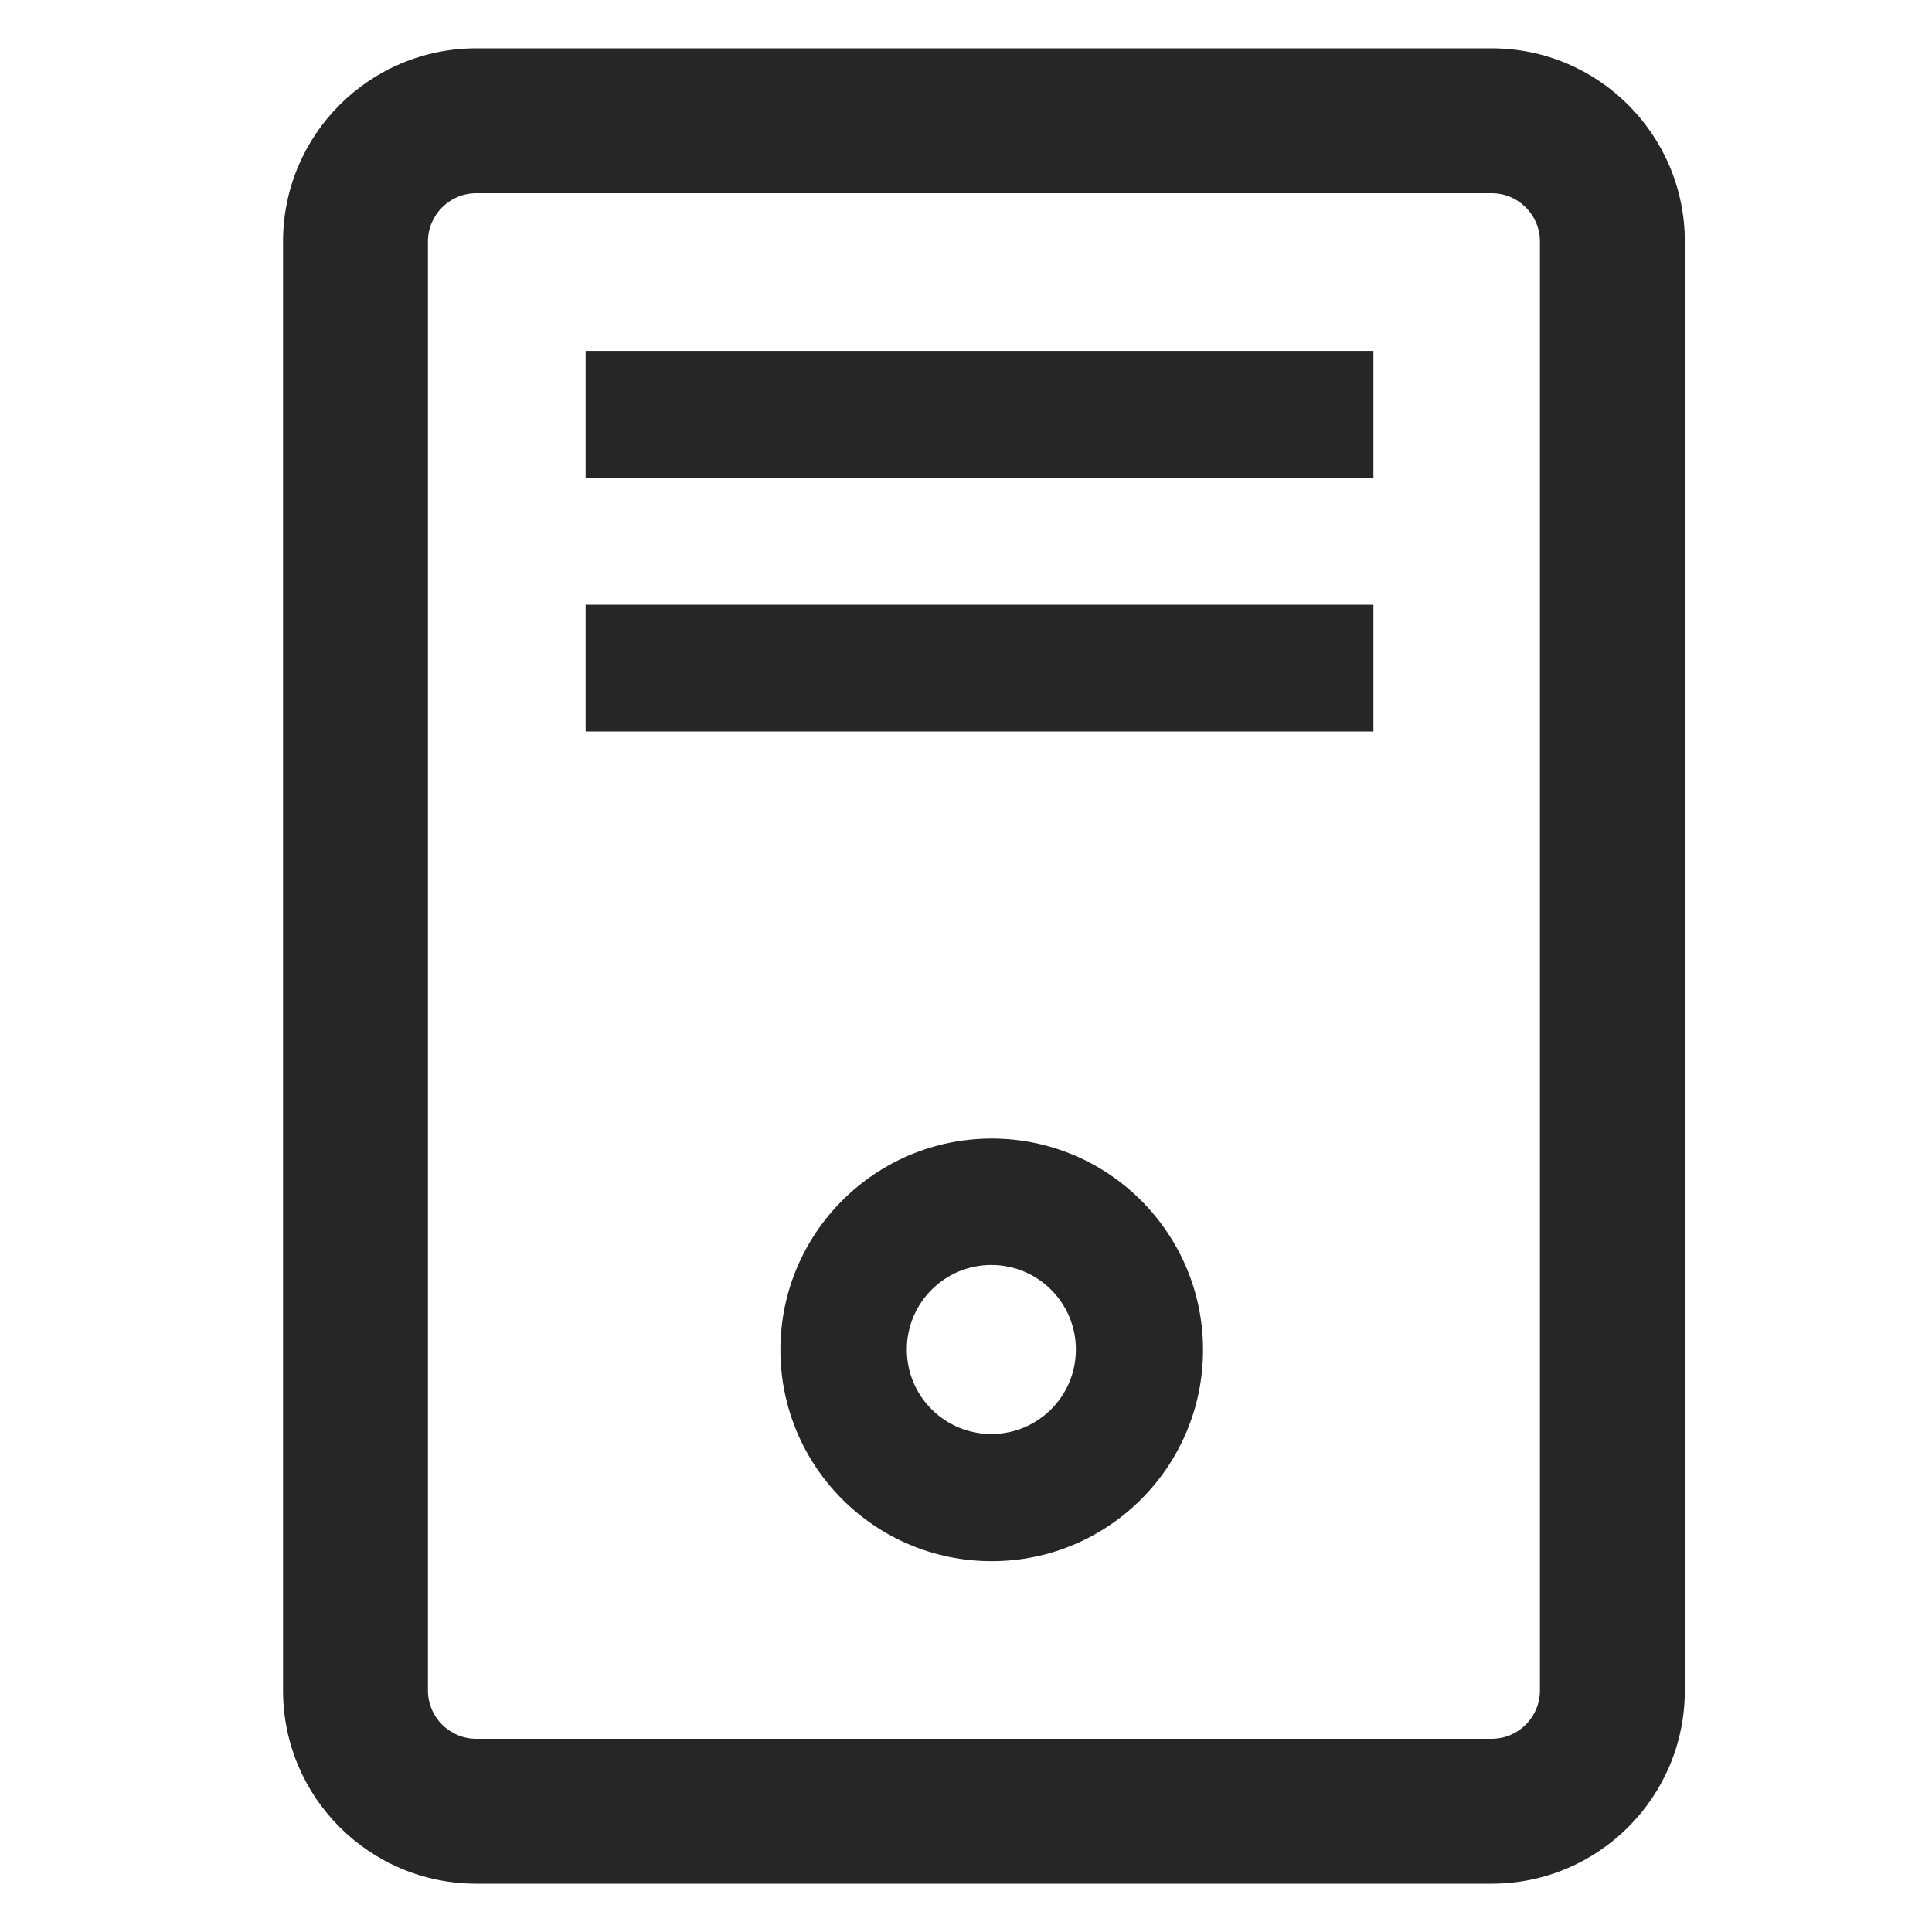 <?xml version="1.0" encoding="UTF-8"?>
<svg width="16px" height="16px" viewBox="0 0 16 16" version="1.1" xmlns="http://www.w3.org/2000/svg" xmlns:xlink="http://www.w3.org/1999/xlink">
    <title>Broker-third menu</title>
    <g id="Broker-third-menu" stroke="none" stroke-width="1" fill="none" fill-rule="evenodd">
        <g id="Broker">
            <rect id="矩形" x="0" y="0" width="16" height="16"></rect>
            <path d="M12.353,0.4 C13.236,0.4 13.953,1.116 13.953,2 L13.953,14 C13.953,14.884 13.236,15.6 12.353,15.6 L3.944,15.6 C3.061,15.6 2.344,14.884 2.344,14 L2.344,2 C2.344,1.116 3.061,0.4 3.944,0.4 L12.353,0.4 Z M12.353,1.6 L3.944,1.6 C3.724,1.6 3.544,1.779 3.544,2 L3.544,14 C3.544,14.221 3.724,14.4 3.944,14.4 L12.353,14.4 C12.574,14.4 12.753,14.221 12.753,14 L12.753,2 C12.753,1.779 12.574,1.6 12.353,1.6 Z M8.213,9.429 C9.179,9.429 9.963,10.213 9.963,11.179 C9.963,12.146 9.179,12.929 8.213,12.929 C7.246,12.929 6.463,12.146 6.463,11.179 C6.463,10.213 7.246,9.429 8.213,9.429 Z M8.21,10.476 C7.823,10.476 7.51,10.79 7.51,11.176 C7.51,11.563 7.823,11.876 8.21,11.876 C8.597,11.876 8.91,11.563 8.91,11.176 C8.91,10.79 8.597,10.476 8.21,10.476 Z M11.374,5.008 L11.374,6.058 L4.85,6.058 L4.85,5.008 L11.374,5.008 Z M11.374,2.906 L11.374,3.956 L4.85,3.956 L4.85,2.906 L11.374,2.906 Z" id="形状结合" fill="#262626" fill-rule="nonzero"></path>
        </g>
    </g>
</svg>